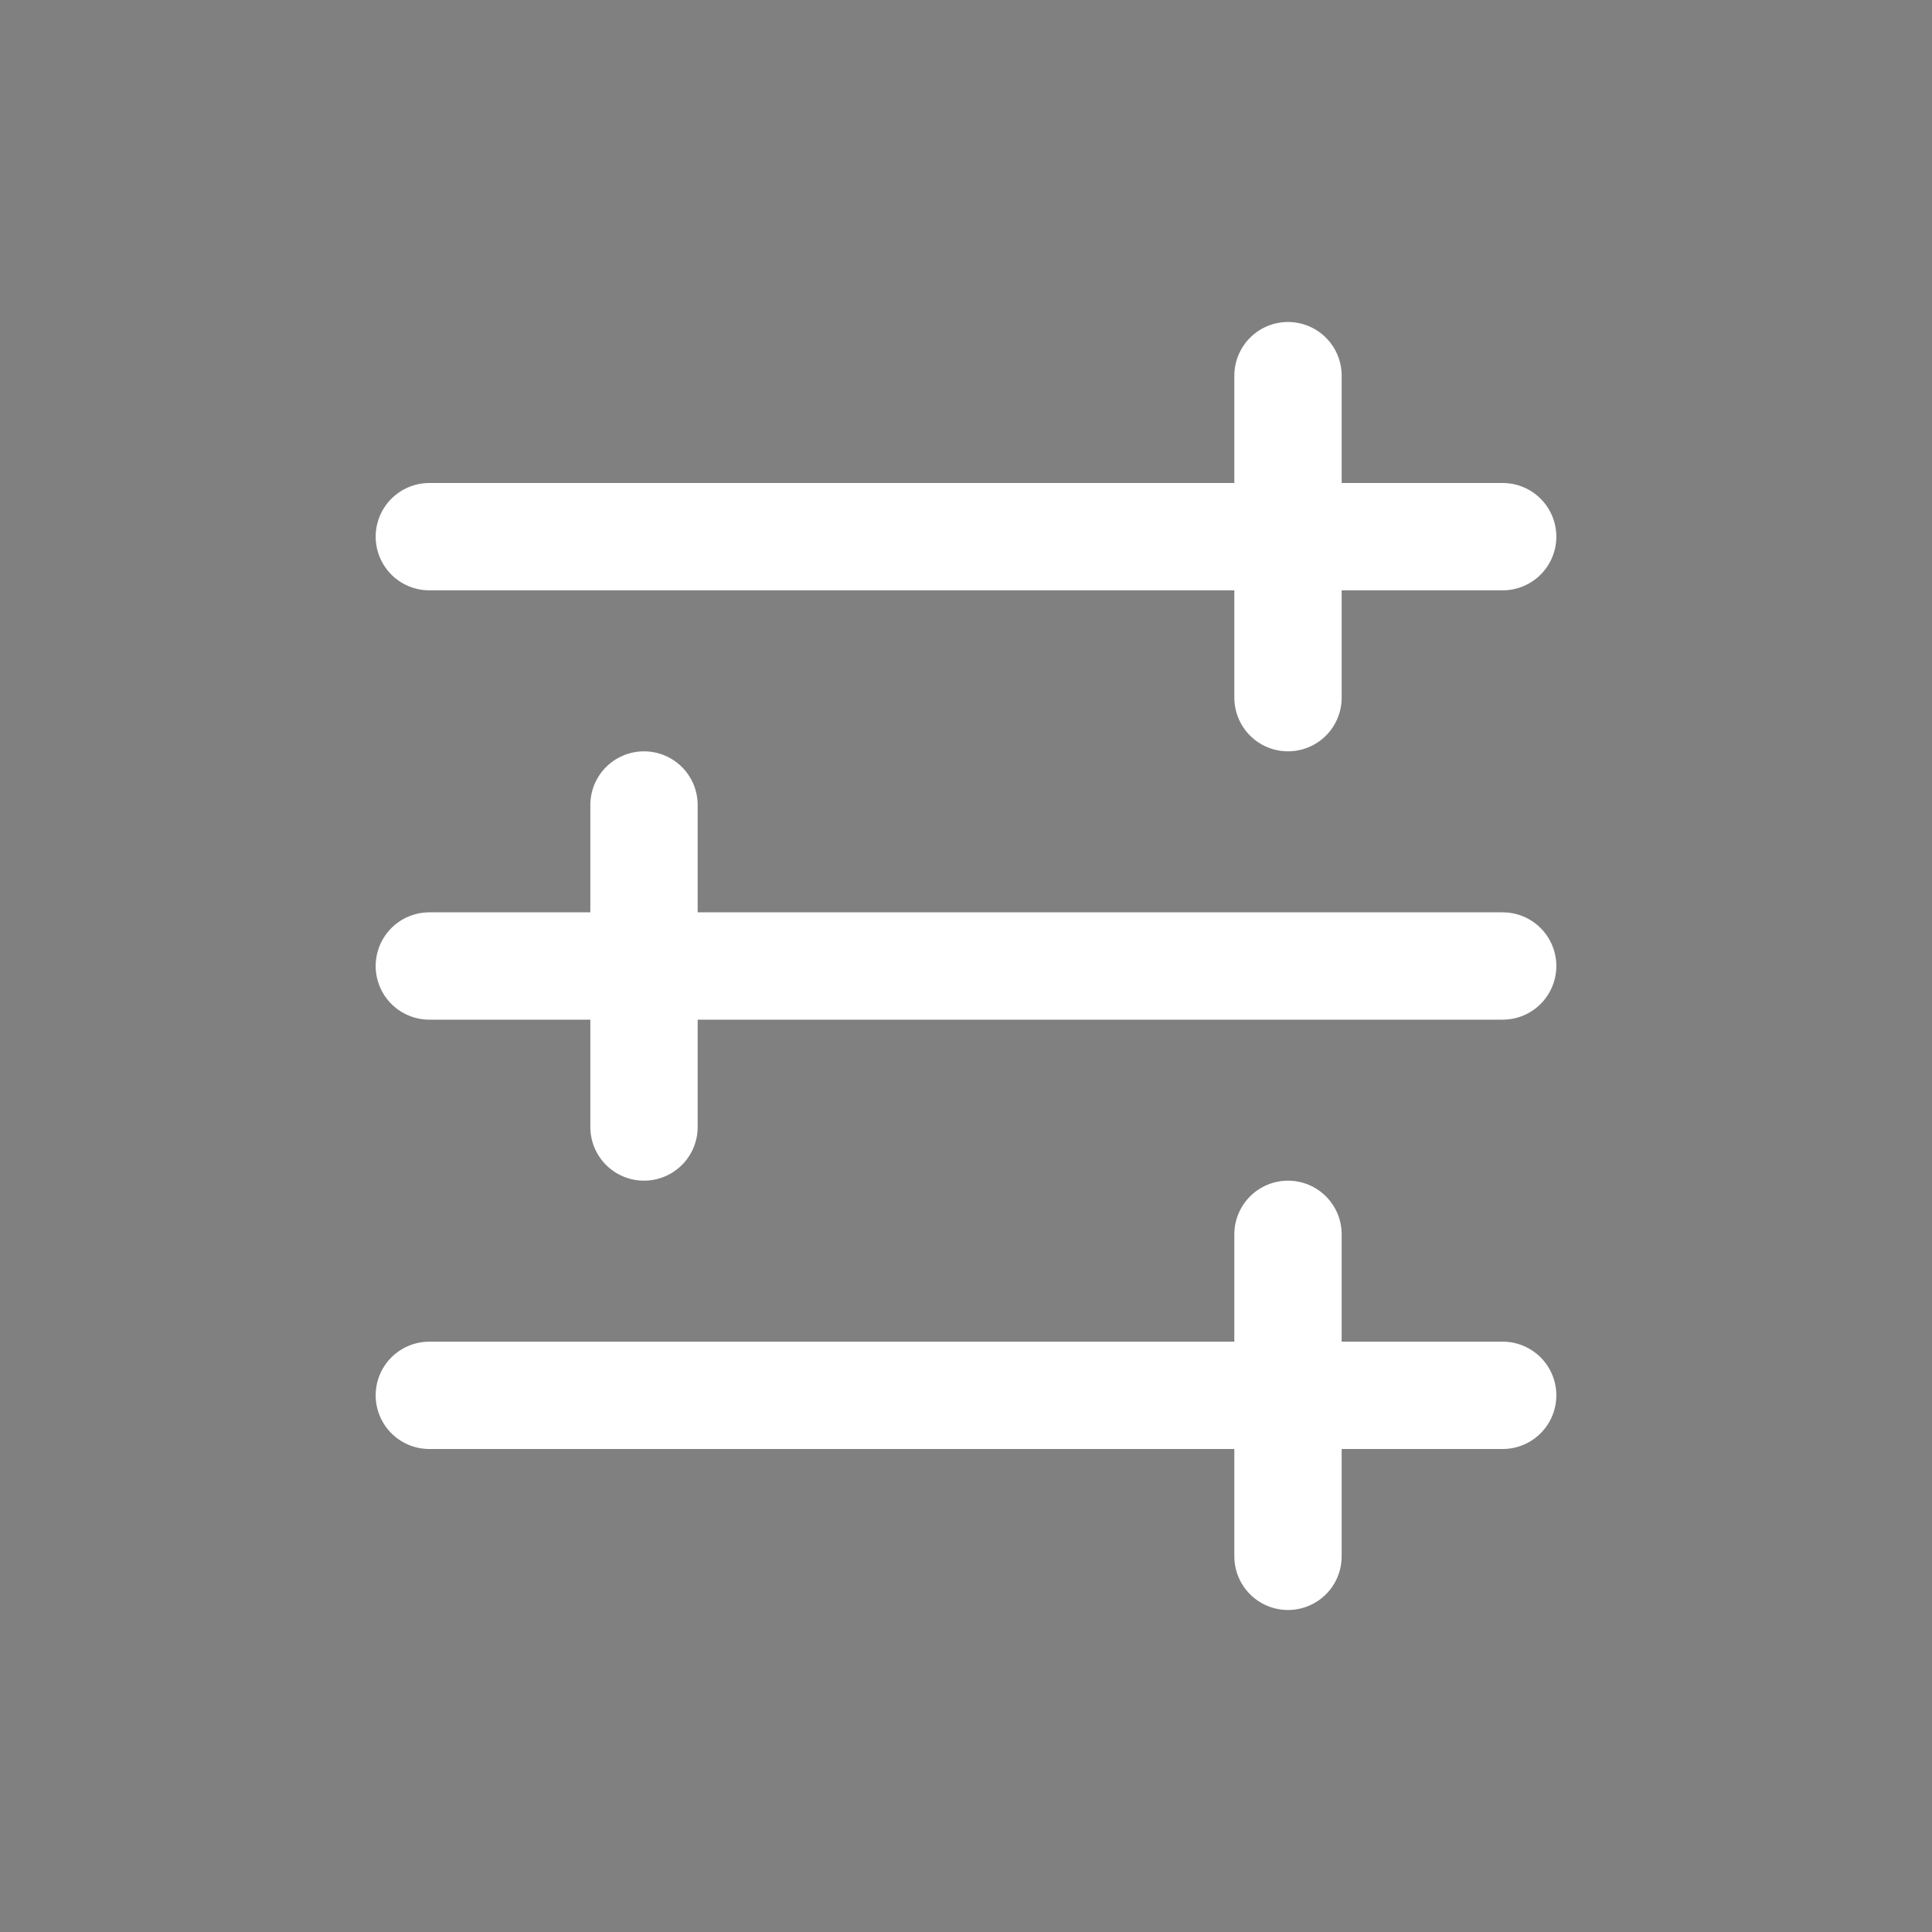 <svg xmlns="http://www.w3.org/2000/svg" viewBox="0 0 36 36" stroke="white" stroke-width="2" stroke-linecap="round">
    <rect x="0" y="0" width="36" height="36" fill="#808080" stroke="none"/>
    <path d="M8,10h20m0,8h-20m0,8h20m-4,3v-6m-12-2v-6m12-2v-6" />
</svg>